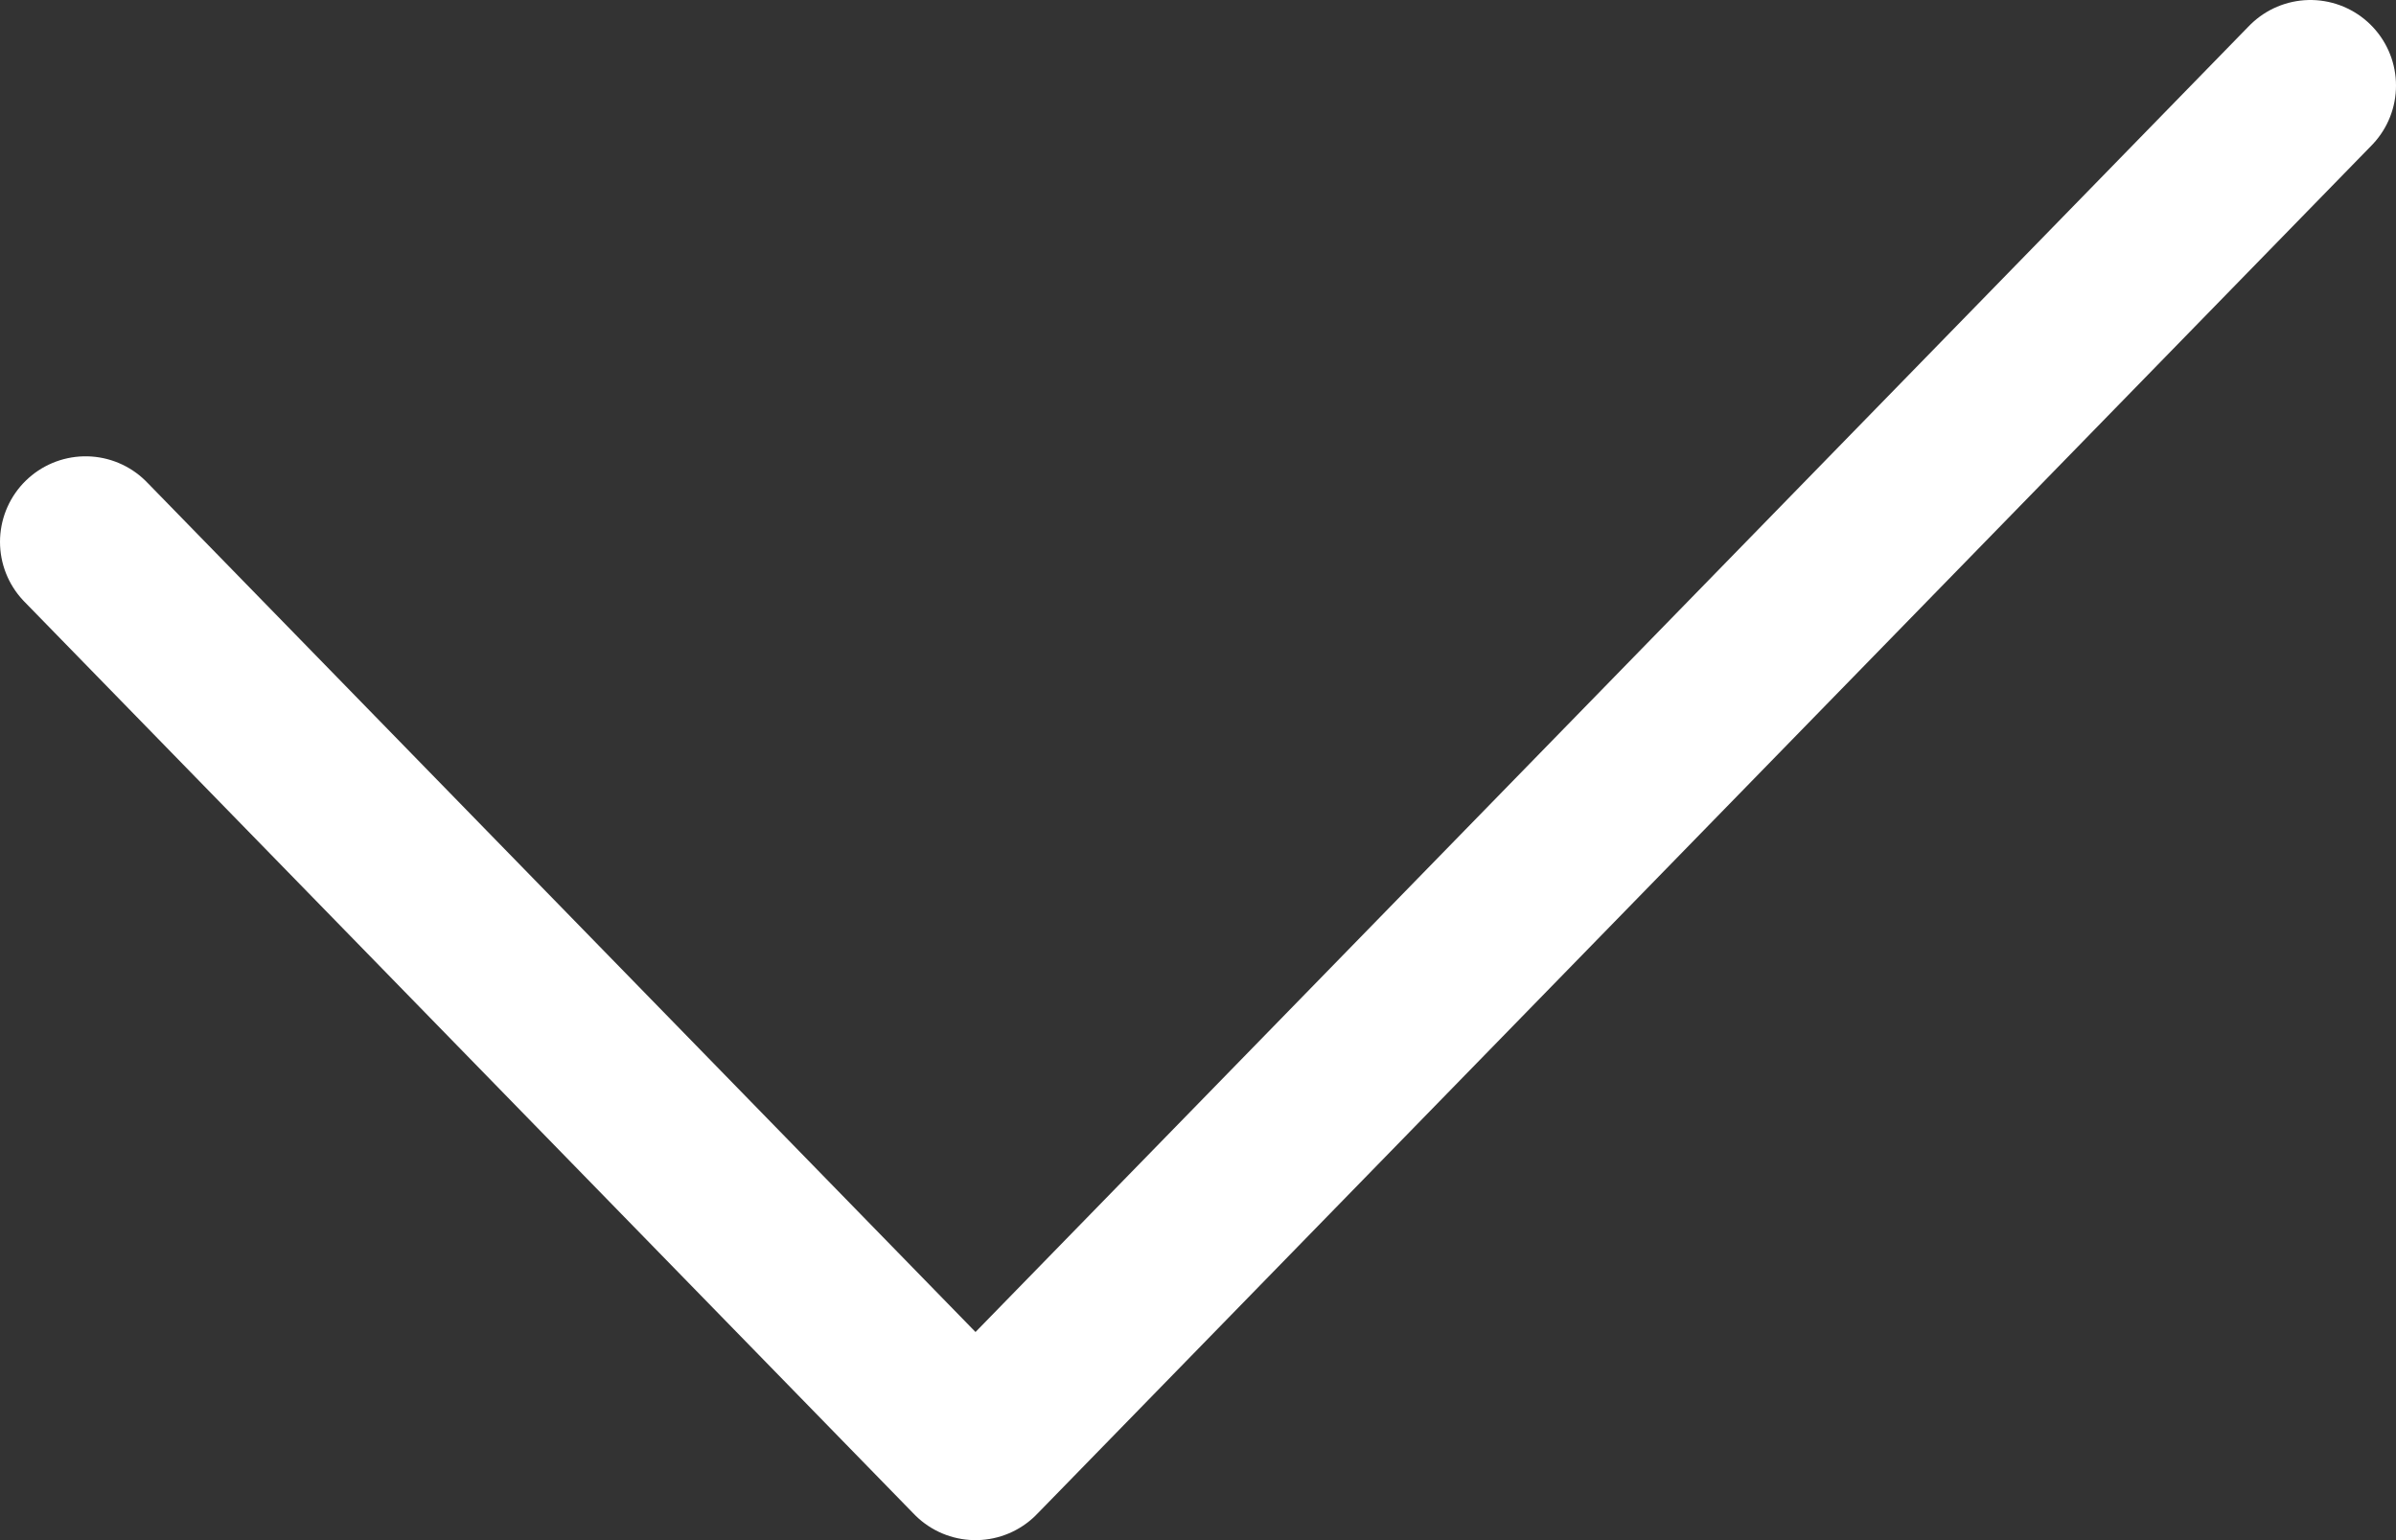 <svg width="28" height="18" viewBox="0 0 28 18" fill="none" xmlns="http://www.w3.org/2000/svg">
<rect x="0" y="0" width="28" height="18" fill="#333333" stroke="none"/>
<path d="M1 6.333L11.4 17L27 1" stroke="white" stroke-width="2" stroke-linecap="round" stroke-linejoin="round"/>
</svg>
